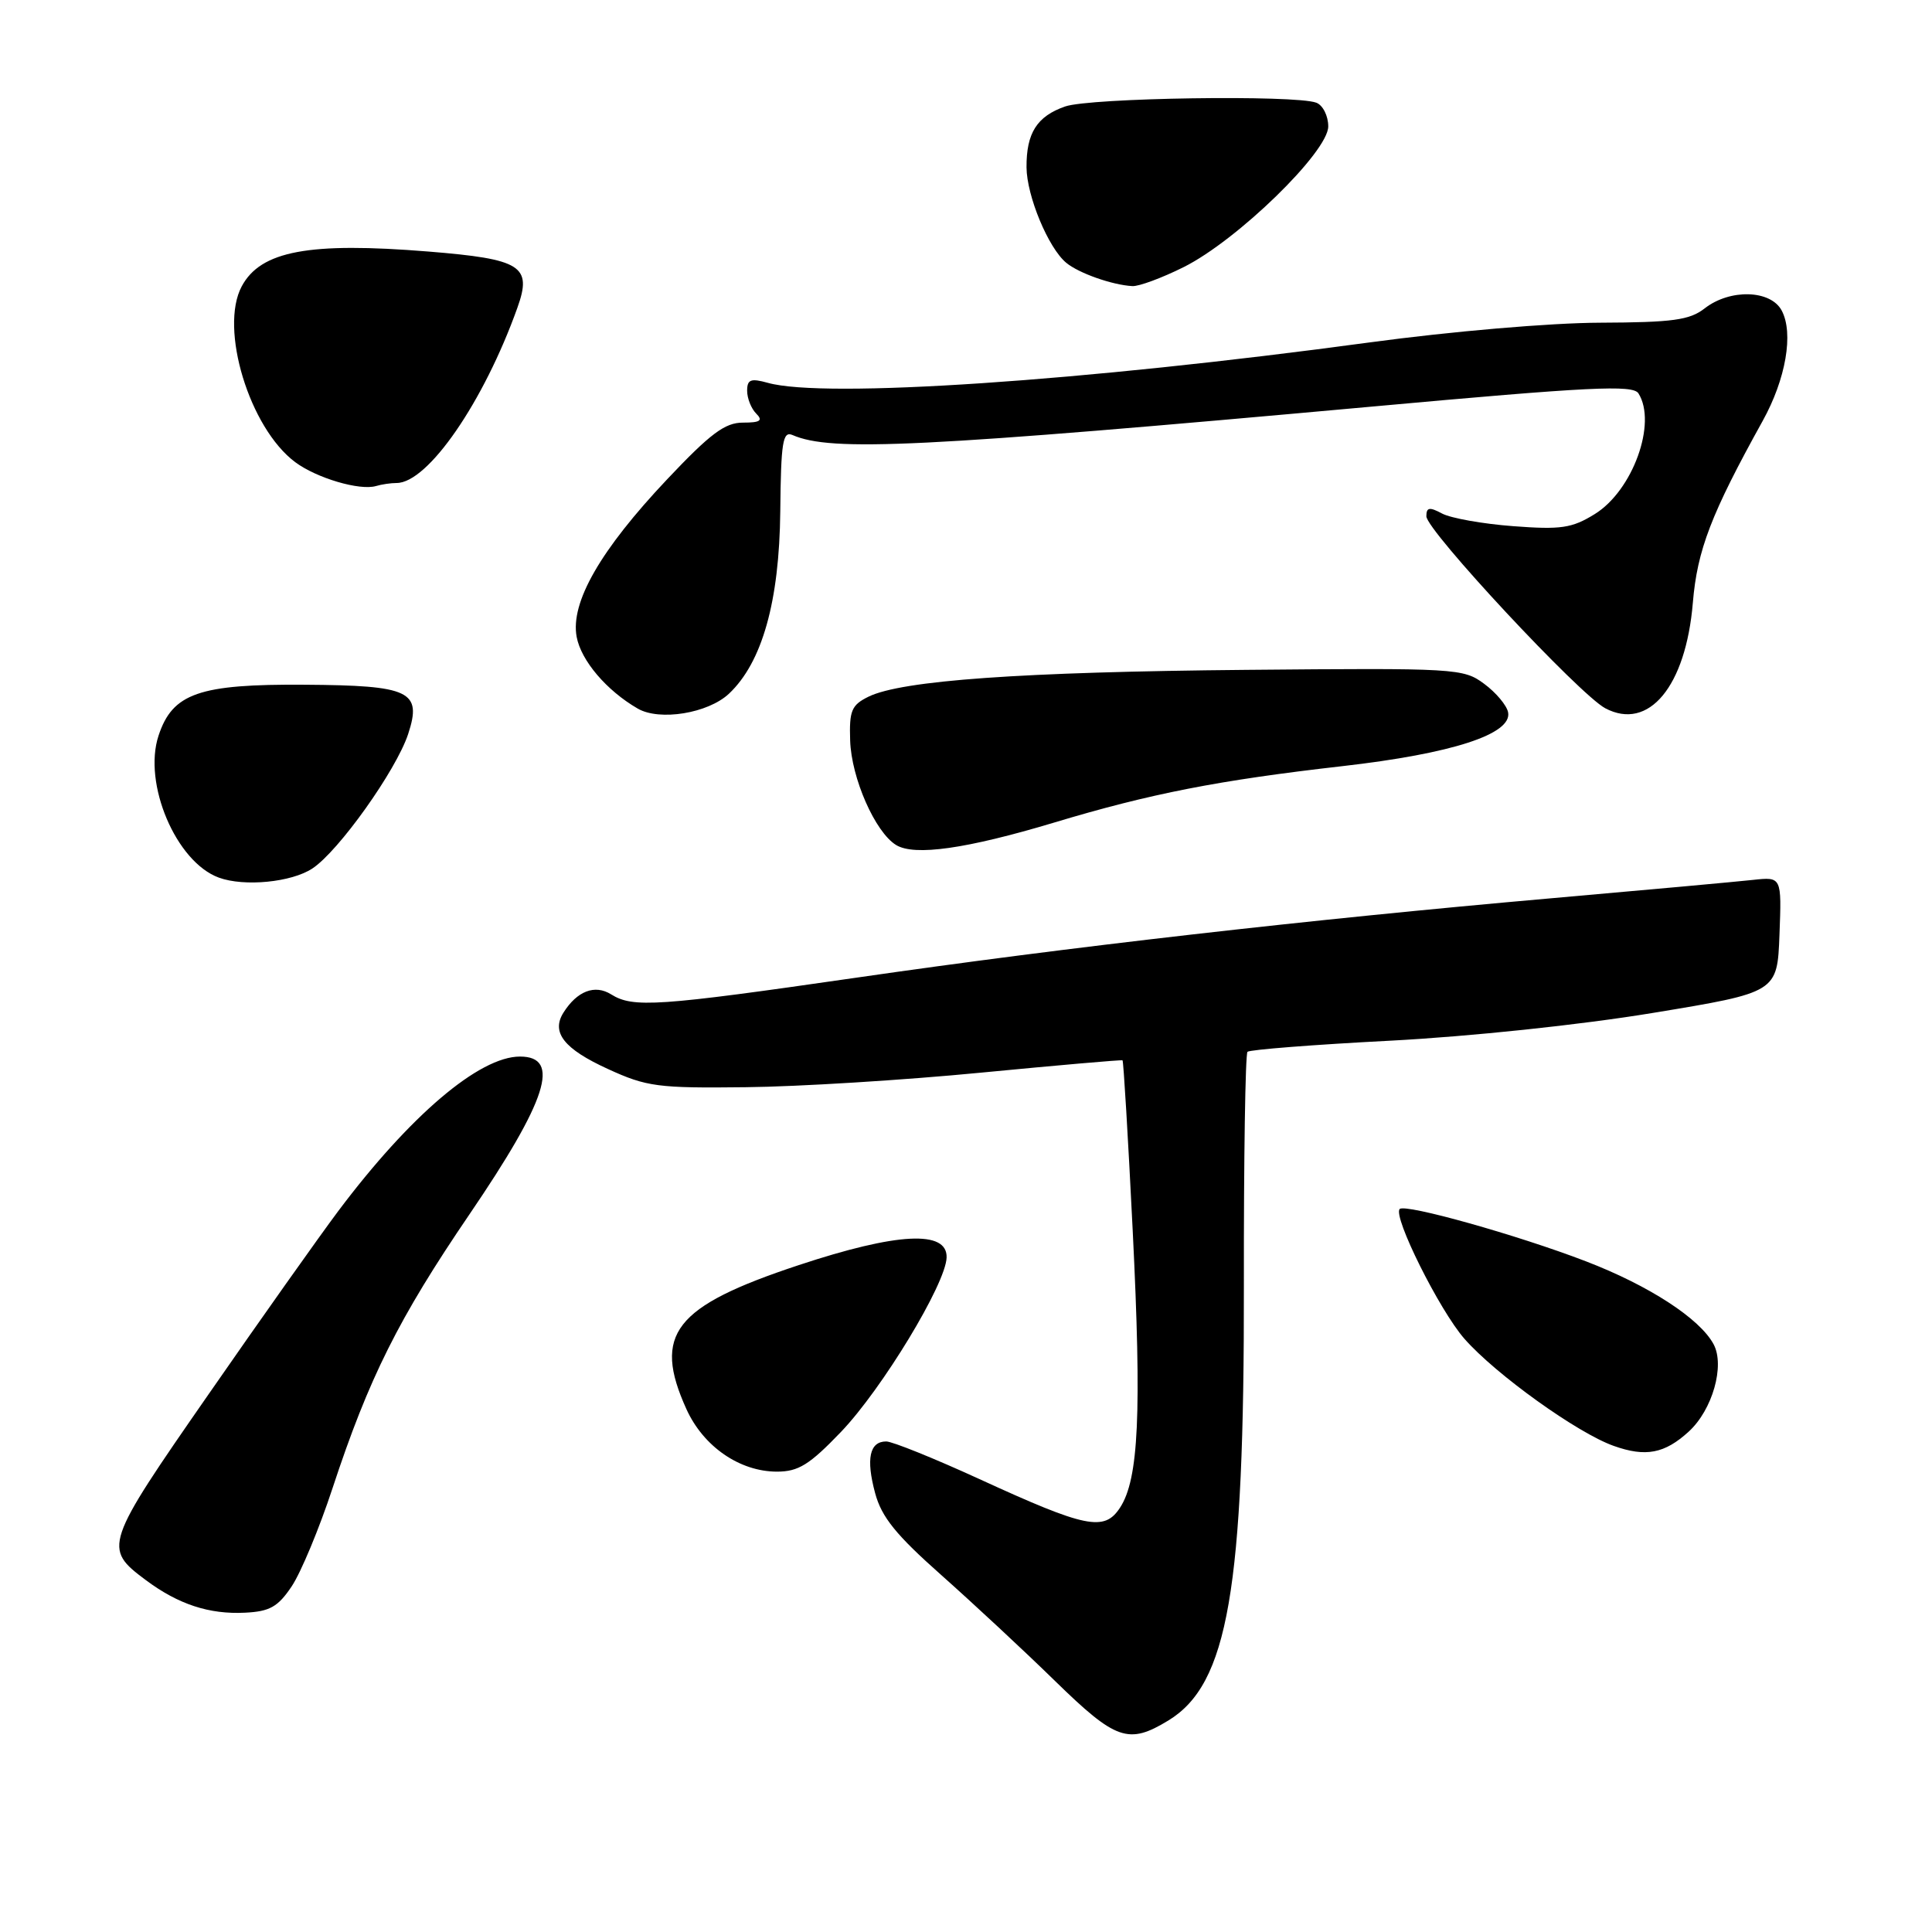 <?xml version="1.0" encoding="UTF-8" standalone="no"?>
<!DOCTYPE svg PUBLIC "-//W3C//DTD SVG 1.1//EN" "http://www.w3.org/Graphics/SVG/1.1/DTD/svg11.dtd" >
<svg xmlns="http://www.w3.org/2000/svg" xmlns:xlink="http://www.w3.org/1999/xlink" version="1.1" viewBox="0 0 256 256">
 <g >
 <path fill="currentColor"
d=" M 154.82 227.97 C 162.72 223.15 164.88 210.66 164.82 170.19 C 164.80 153.52 165.01 139.65 165.30 139.37 C 165.58 139.09 174.07 138.42 184.16 137.90 C 194.81 137.34 209.42 135.80 219.00 134.22 C 235.50 131.50 235.50 131.50 235.79 123.84 C 236.08 116.18 236.08 116.18 232.29 116.59 C 230.21 116.82 218.15 117.92 205.50 119.03 C 173.31 121.86 141.58 125.48 113.52 129.54 C 87.07 133.36 83.89 133.57 80.98 131.76 C 78.82 130.41 76.47 131.31 74.66 134.18 C 73.01 136.80 74.73 138.99 80.56 141.65 C 85.68 144.00 87.17 144.20 98.82 144.06 C 105.79 143.99 119.83 143.12 130.00 142.13 C 140.18 141.15 148.61 140.41 148.74 140.50 C 148.87 140.58 149.48 150.74 150.09 163.07 C 151.29 187.29 150.89 196.00 148.40 199.79 C 146.32 202.96 143.91 202.47 129.79 195.99 C 123.81 193.25 118.24 191.00 117.43 191.00 C 115.22 191.00 114.73 193.29 115.96 197.85 C 116.81 201.02 118.73 203.39 124.72 208.70 C 128.93 212.44 135.73 218.76 139.81 222.75 C 147.87 230.61 149.53 231.19 154.82 227.97 Z  M 38.65 210.20 C 39.87 208.38 42.31 202.53 44.06 197.20 C 48.88 182.57 52.80 174.72 62.21 160.90 C 72.52 145.75 74.36 140.00 68.90 140.00 C 63.51 140.00 54.32 147.81 44.80 160.50 C 42.33 163.80 34.58 174.73 27.60 184.80 C 13.80 204.67 13.64 205.14 19.32 209.37 C 23.62 212.58 27.72 213.93 32.47 213.69 C 35.74 213.53 36.83 212.92 38.65 210.20 Z  M 111.44 189.73 C 116.87 184.06 125.33 170.11 125.43 166.63 C 125.55 162.97 118.89 163.31 105.82 167.64 C 89.30 173.11 86.45 176.78 90.96 186.73 C 93.21 191.68 98.01 194.99 102.94 195.00 C 105.80 195.00 107.26 194.09 111.44 189.73 Z  M 223.77 189.69 C 226.91 186.82 228.58 180.95 227.06 178.12 C 225.24 174.72 218.50 170.34 210.14 167.13 C 201.09 163.65 186.20 159.47 185.47 160.20 C 184.52 161.15 190.74 173.63 194.04 177.39 C 198.18 182.11 209.02 189.89 213.83 191.59 C 218.06 193.10 220.58 192.61 223.77 189.69 Z  M 41.39 115.08 C 44.87 112.79 52.48 102.10 54.08 97.27 C 55.95 91.58 54.36 90.82 40.37 90.73 C 26.38 90.63 22.86 91.86 21.01 97.47 C 18.91 103.82 23.33 114.22 29.00 116.29 C 32.36 117.52 38.62 116.91 41.39 115.08 Z  M 139.66 109.00 C 152.44 105.15 161.47 103.39 177.86 101.52 C 192.42 99.86 200.40 97.27 199.83 94.38 C 199.65 93.46 198.22 91.76 196.66 90.61 C 193.91 88.56 192.95 88.51 165.16 88.76 C 135.32 89.03 119.50 90.16 115.09 92.31 C 112.83 93.42 112.52 94.15 112.65 98.13 C 112.81 103.10 115.96 110.27 118.74 111.97 C 121.18 113.46 128.06 112.48 139.66 109.00 Z  M 96.59 91.92 C 100.99 87.78 103.27 79.70 103.39 67.75 C 103.48 58.59 103.72 57.09 105.00 57.64 C 110.18 59.89 121.89 59.31 181.86 53.87 C 210.75 51.24 216.36 50.97 217.10 52.12 C 219.59 56.05 216.35 65.01 211.31 68.12 C 208.29 69.99 206.84 70.20 200.50 69.72 C 196.48 69.42 192.24 68.66 191.09 68.05 C 189.41 67.15 189.00 67.22 189.00 68.41 C 189.00 70.28 209.28 92.03 212.71 93.85 C 218.46 96.89 223.38 90.96 224.31 79.88 C 224.89 72.88 226.74 68.08 233.56 55.78 C 236.64 50.23 237.69 44.15 236.08 41.14 C 234.61 38.40 229.23 38.25 225.88 40.86 C 223.88 42.42 221.65 42.72 212.00 42.76 C 205.47 42.78 192.28 43.91 181.50 45.37 C 143.38 50.53 109.25 52.83 101.75 50.73 C 99.48 50.10 99.00 50.28 99.00 51.78 C 99.00 52.78 99.54 54.14 100.20 54.80 C 101.13 55.73 100.74 56.00 98.45 56.00 C 96.07 55.99 94.12 57.45 88.40 63.51 C 79.54 72.89 75.56 79.83 76.41 84.39 C 77.00 87.54 80.37 91.50 84.50 93.89 C 87.40 95.57 93.82 94.52 96.59 91.92 Z  M 52.55 64.00 C 56.70 64.00 64.10 53.26 68.56 40.77 C 70.54 35.24 69.10 34.33 56.76 33.33 C 40.94 32.05 34.55 33.24 32.03 37.94 C 29.04 43.53 33.05 56.72 39.12 61.24 C 41.95 63.35 47.67 65.04 49.83 64.40 C 50.56 64.18 51.79 64.00 52.55 64.00 Z  M 156.83 35.40 C 163.94 31.86 176.00 20.12 176.00 16.75 C 176.00 15.36 175.29 13.94 174.42 13.61 C 171.65 12.55 144.43 12.95 141.13 14.11 C 137.40 15.41 135.99 17.63 136.02 22.18 C 136.05 25.97 138.91 32.86 141.28 34.82 C 142.94 36.20 147.39 37.77 150.05 37.91 C 150.91 37.96 153.96 36.83 156.83 35.40 Z "/>
</g>
</svg>